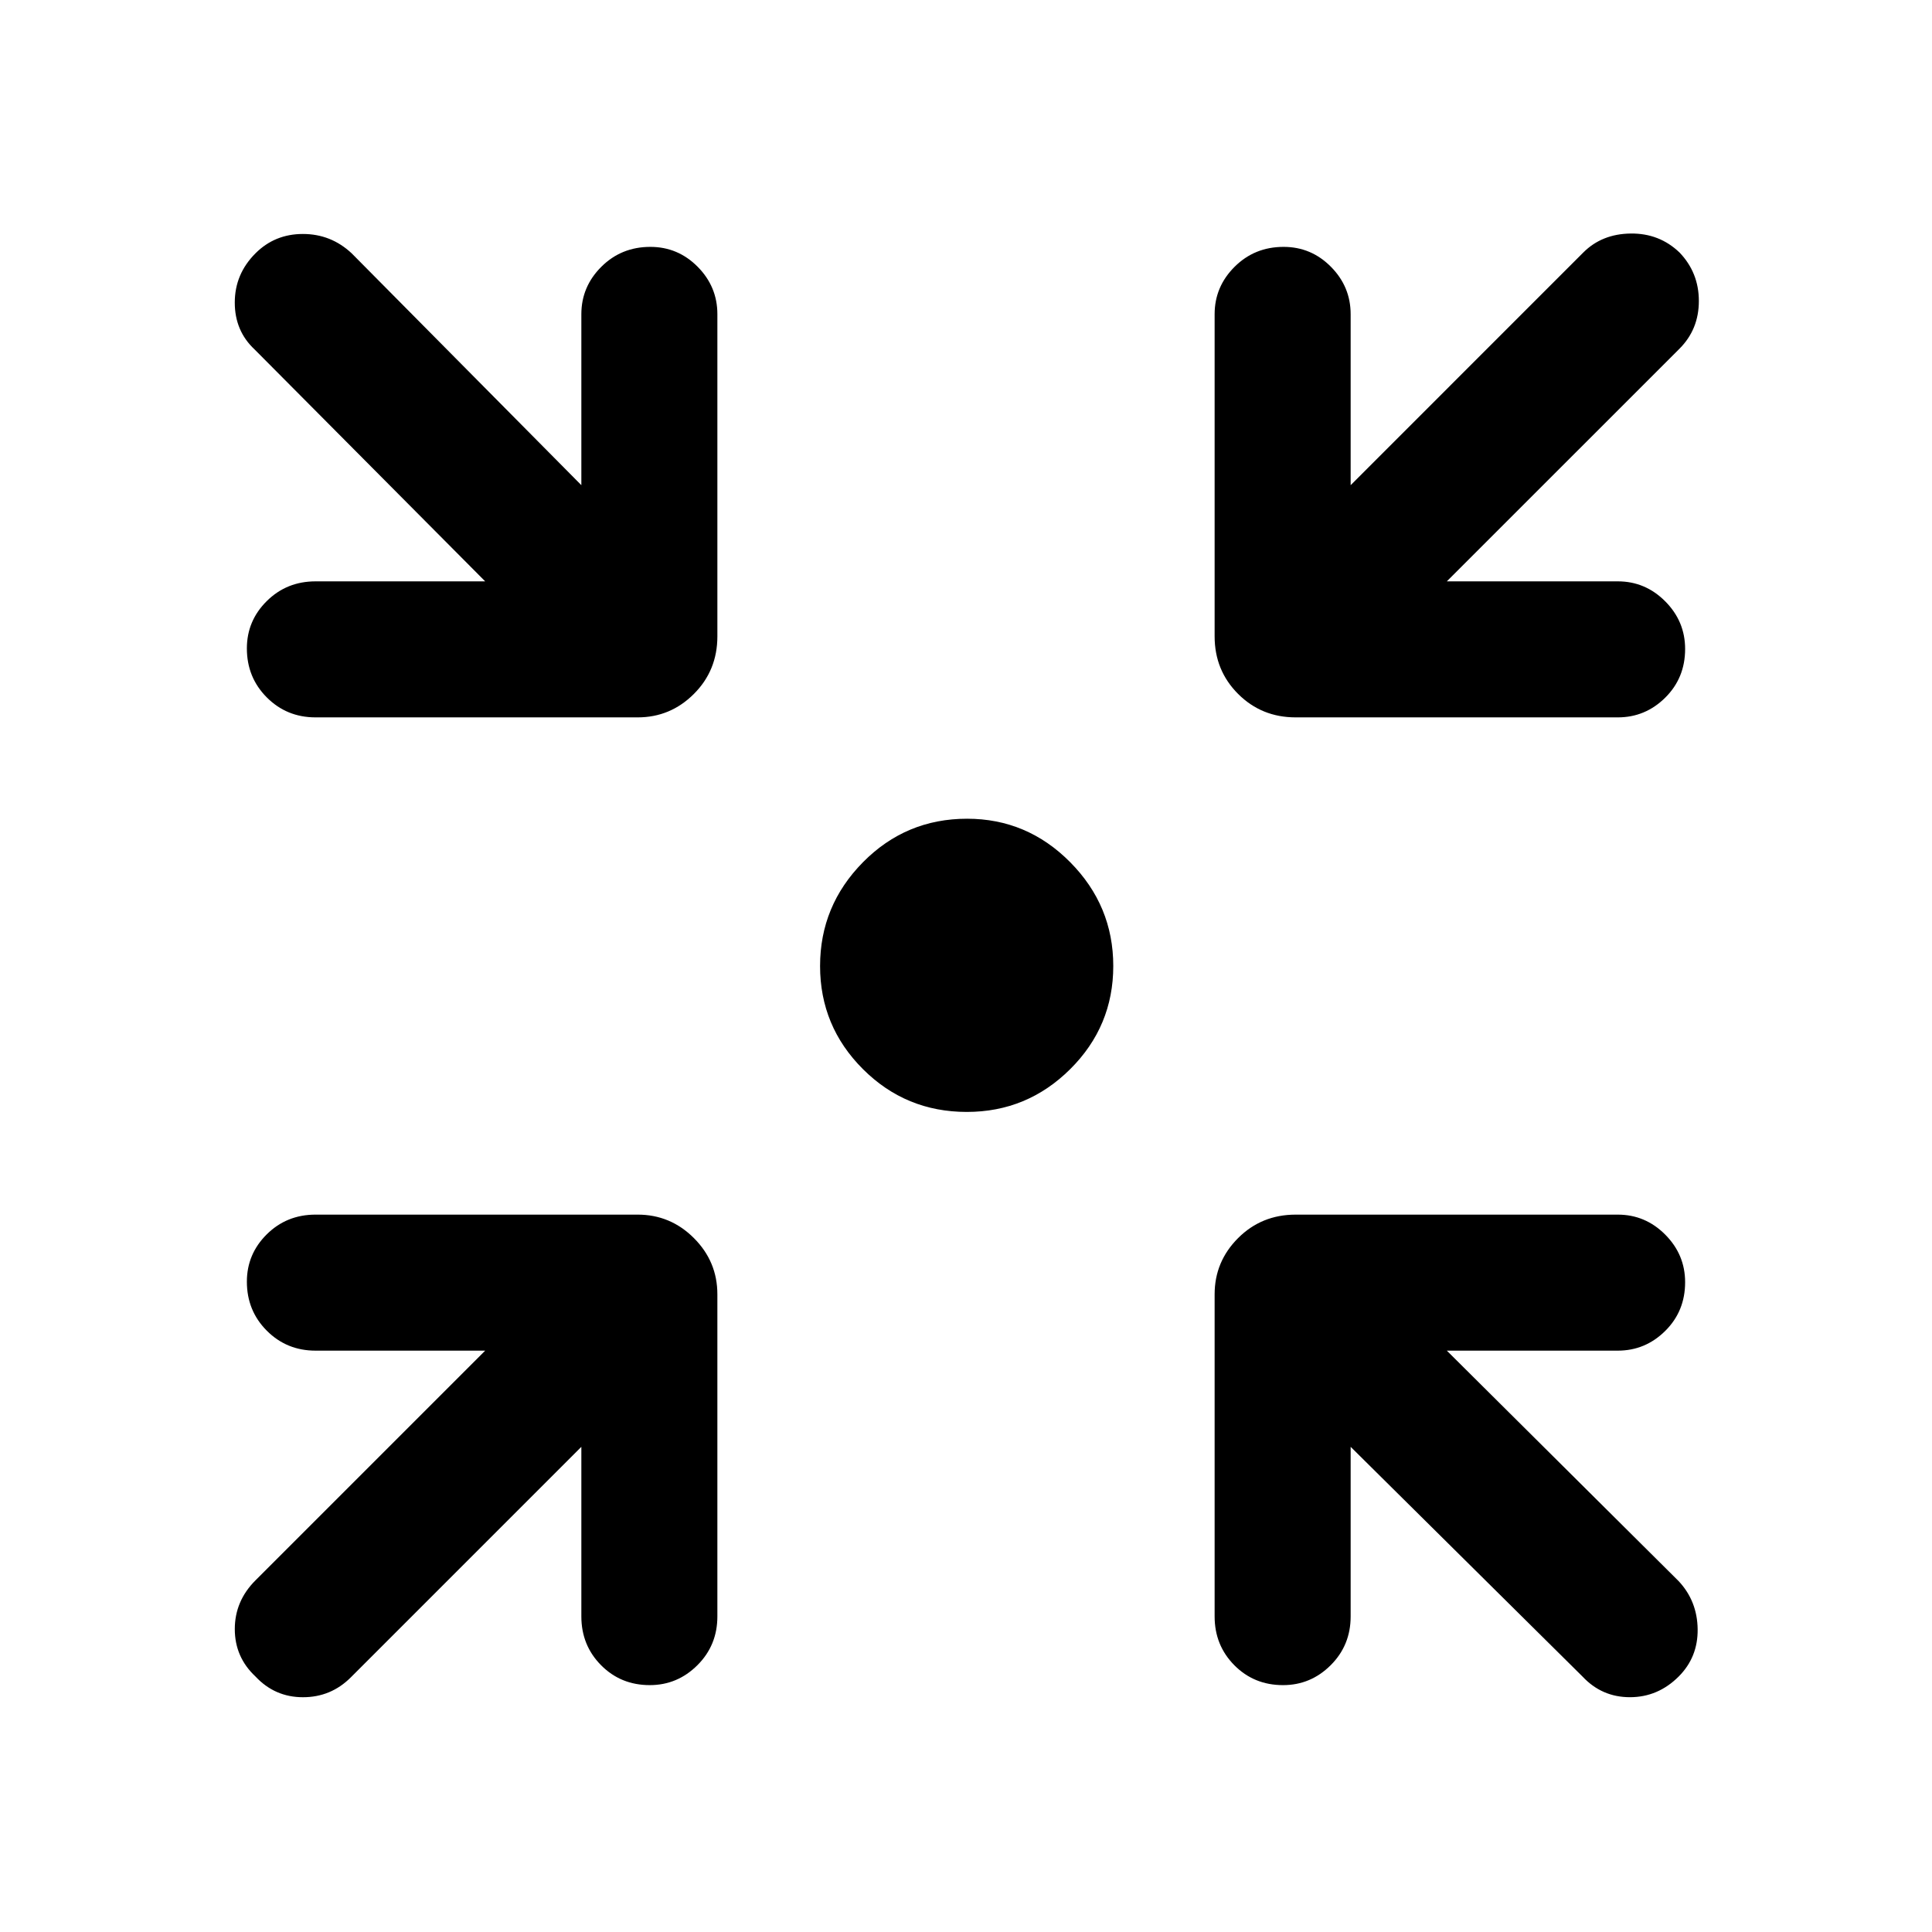 <svg xmlns="http://www.w3.org/2000/svg" height="40" viewBox="0 -960 960 960" width="40"><path d="M480.41-407.49q-30.33 0-51.62-21.27-21.3-21.27-21.3-51.24 0-29.97 21.33-51.58 21.34-21.6 51.72-21.6 29.83 0 51.23 21.6 21.41 21.61 21.41 51.58t-21.39 51.24q-21.39 21.27-51.38 21.27ZM288.87-241.08 174.33-126.54q-9.89 9.9-23.83 9.88-13.93-.01-23.55-10.29-10.28-9.62-10.28-23.56 0-13.95 10.28-24.23l114.13-114.13H156.8q-14.35 0-24.24-9.93-9.89-9.93-9.89-24.34 0-13.73 9.89-23.53 9.89-9.79 24.24-9.79h160.05q16.29 0 27.95 11.66t11.66 27.95v160.05q0 14.35-9.93 24.24-9.93 9.89-23.66 9.89-14.41 0-24.2-9.89-9.8-9.89-9.8-24.24v-84.28Zm382.26 0v84.28q0 14.35-9.93 24.24-9.93 9.89-23.67 9.89-14.4 0-24.2-9.89-9.79-9.89-9.79-24.24v-160.05q0-16.29 11.66-27.95t28.62-11.66h160.05q13.68 0 23.57 9.93t9.89 23.66q0 14.41-9.89 24.2-9.89 9.8-23.57 9.8h-84.95l115.21 114.54q9.23 9.89 9.42 23.83.19 13.93-9.42 23.55-10.29 10.28-24.23 10.28-13.95 0-23.57-10.28l-115.2-114.13ZM241.08-671.13l-114.54-115.2q-9.9-9.23-9.88-23.37.01-14.14 10.29-24.43 9.62-9.61 23.56-9.61 13.95 0 24.23 9.61l114.13 115.21v-84.95q0-13.68 9.93-23.57t24.34-9.89q13.73 0 23.53 9.89 9.79 9.89 9.79 23.57v160.05q0 16.96-11.66 28.62t-27.95 11.66H156.8q-14.35 0-24.24-9.93-9.89-9.93-9.89-24.33 0-13.74 9.89-23.53 9.89-9.8 24.24-9.8h84.28Zm477.84 0h84.95q13.68 0 23.57 9.93t9.89 23.67q0 14.4-9.89 24.2-9.89 9.79-23.57 9.79H643.82q-16.96 0-28.62-11.66t-11.66-28.62v-160.05q0-13.68 9.93-23.57t24.33-9.89q13.74 0 23.53 9.89 9.8 9.89 9.8 23.57v84.95l115.61-115.62q9.23-9.23 23.5-9.42 14.27-.19 24.3 9.42 9.61 10.03 9.61 24.1 0 14.08-9.61 23.7L718.92-671.13Z"/></svg>